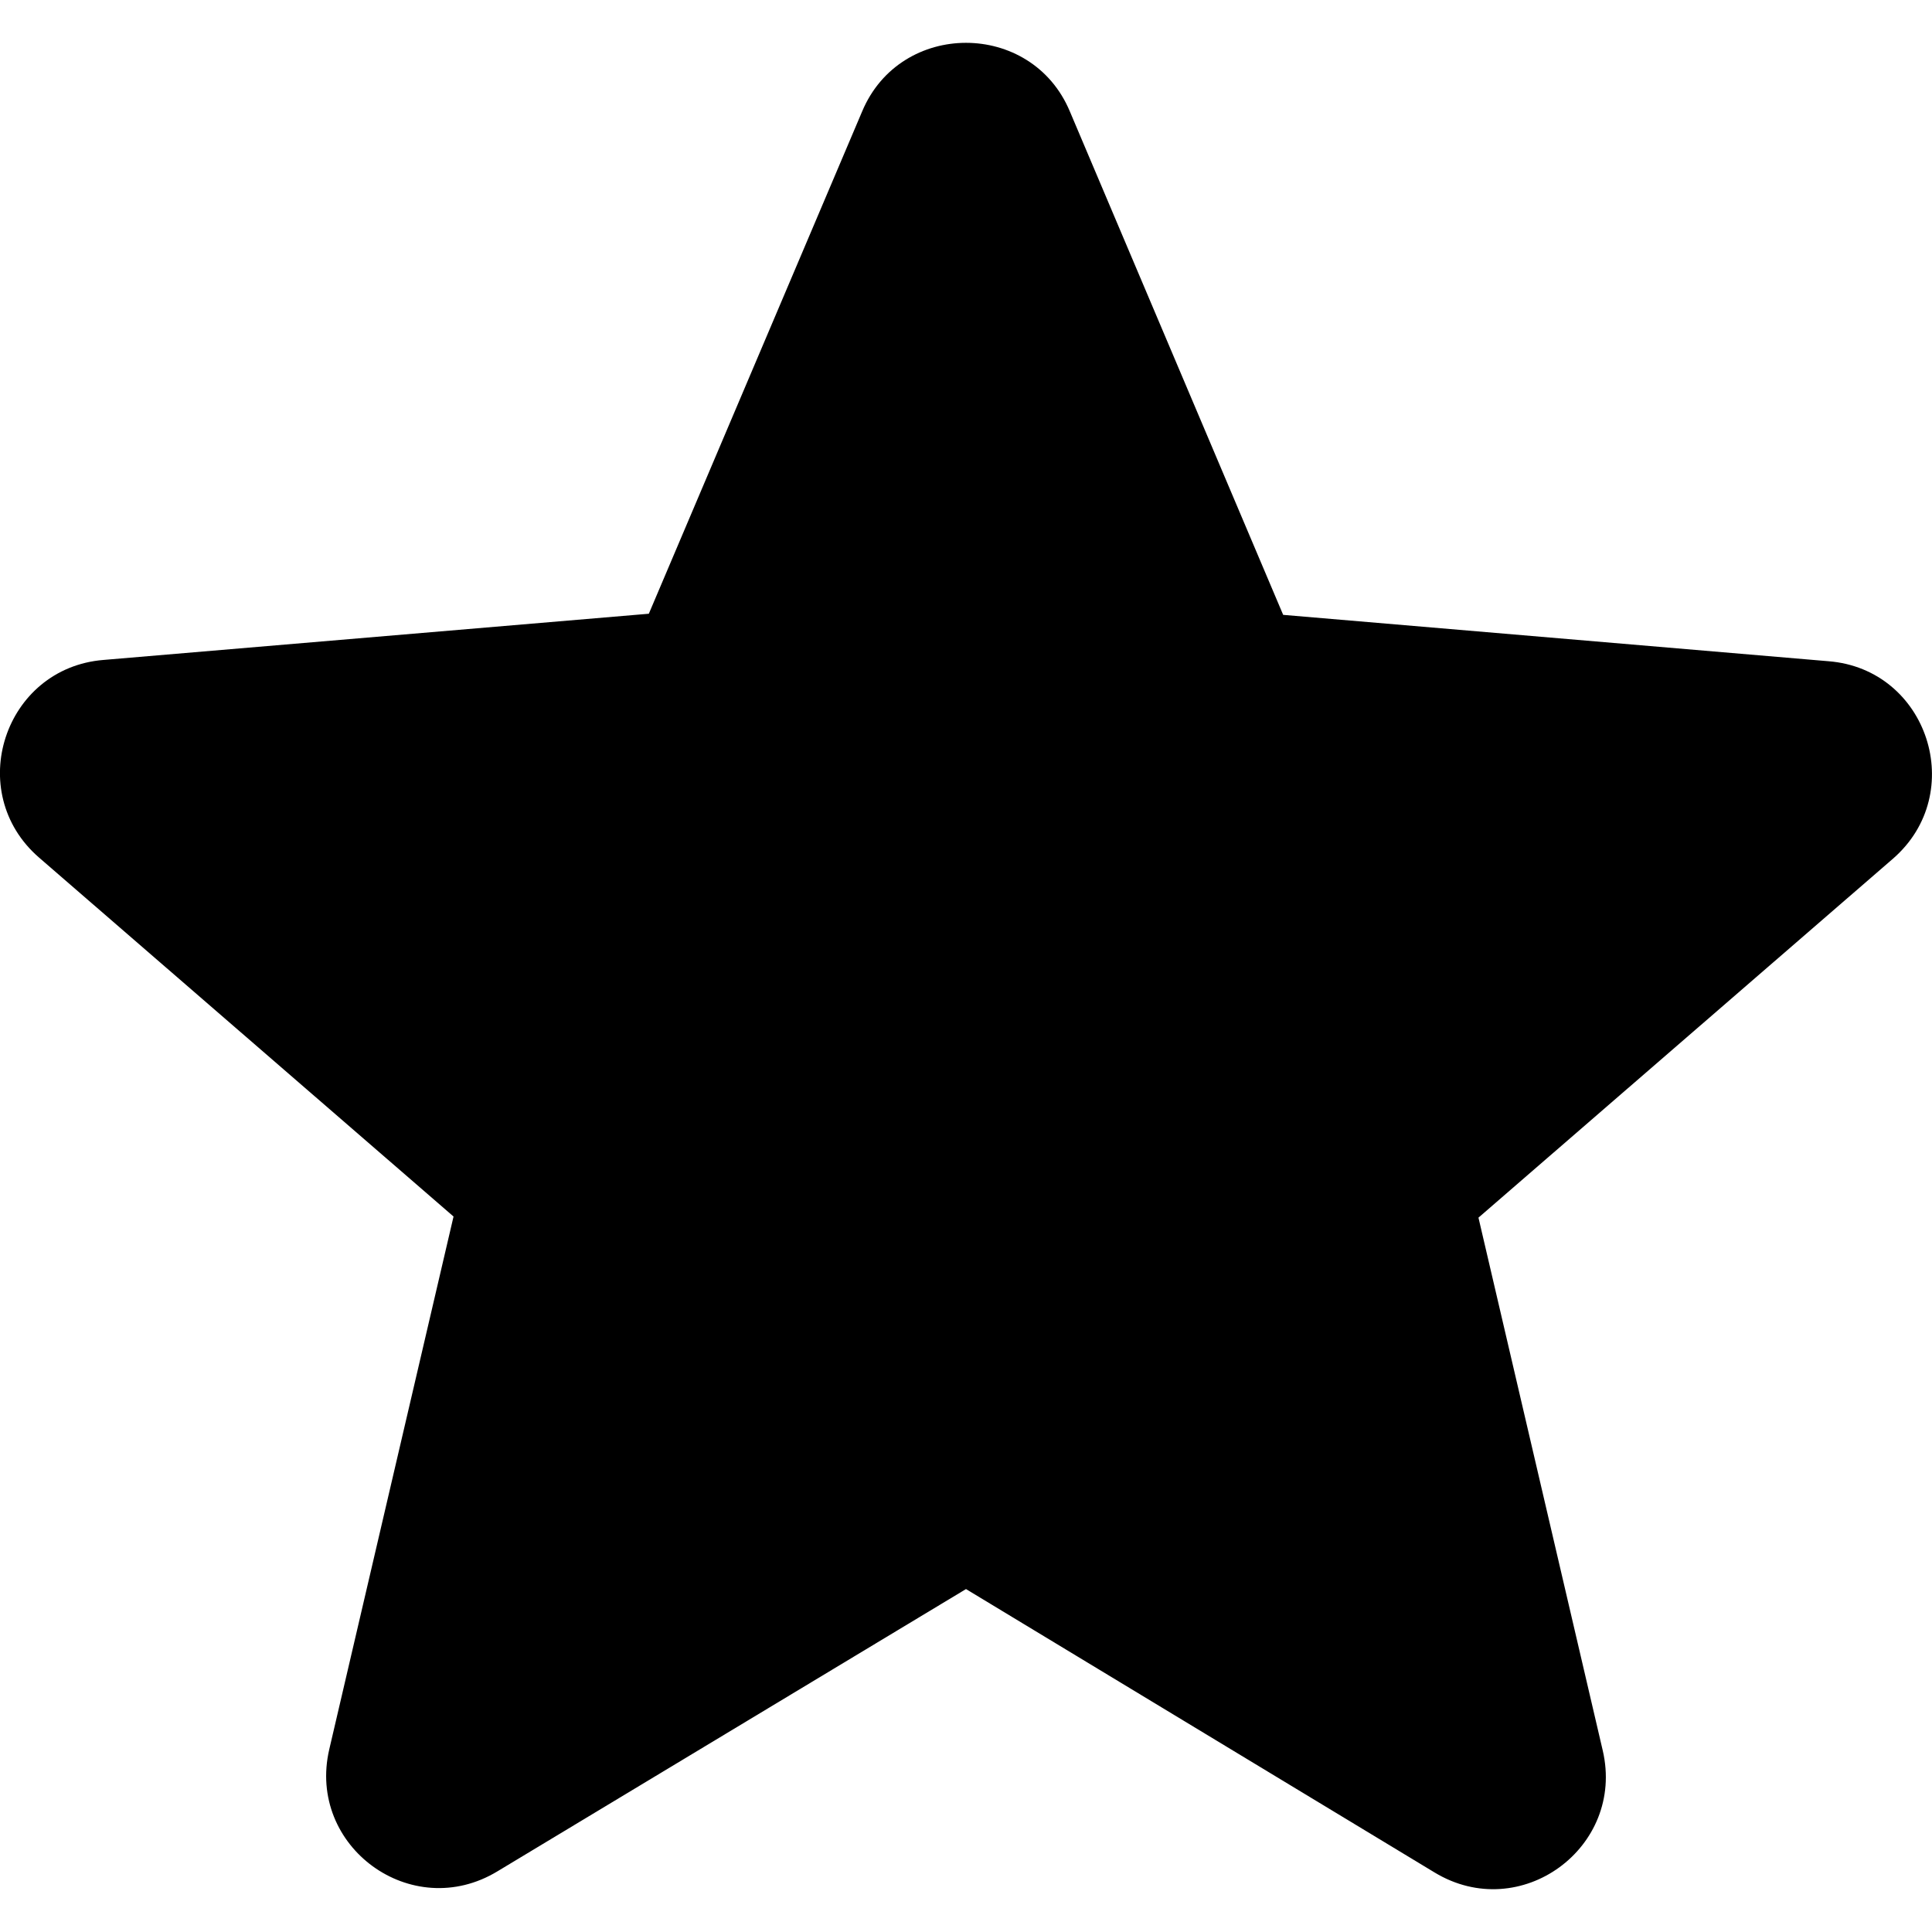 <svg width="12" height="12" viewBox="0 0 12 12" fill="none" xmlns="http://www.w3.org/2000/svg">
<path d="M6 9.87L8.91 11.63C9.443 11.953 10.095 11.476 9.955 10.873L9.183 7.563L11.757 5.334C12.226 4.927 11.974 4.156 11.357 4.107L7.97 3.819L6.645 0.692C6.407 0.124 5.593 0.124 5.355 0.692L4.03 3.812L0.643 4.099C0.026 4.149 -0.227 4.92 0.243 5.327L2.817 7.556L2.045 10.866C1.905 11.469 2.557 11.946 3.09 11.623L6 9.87Z" fill="black"/>
</svg>
